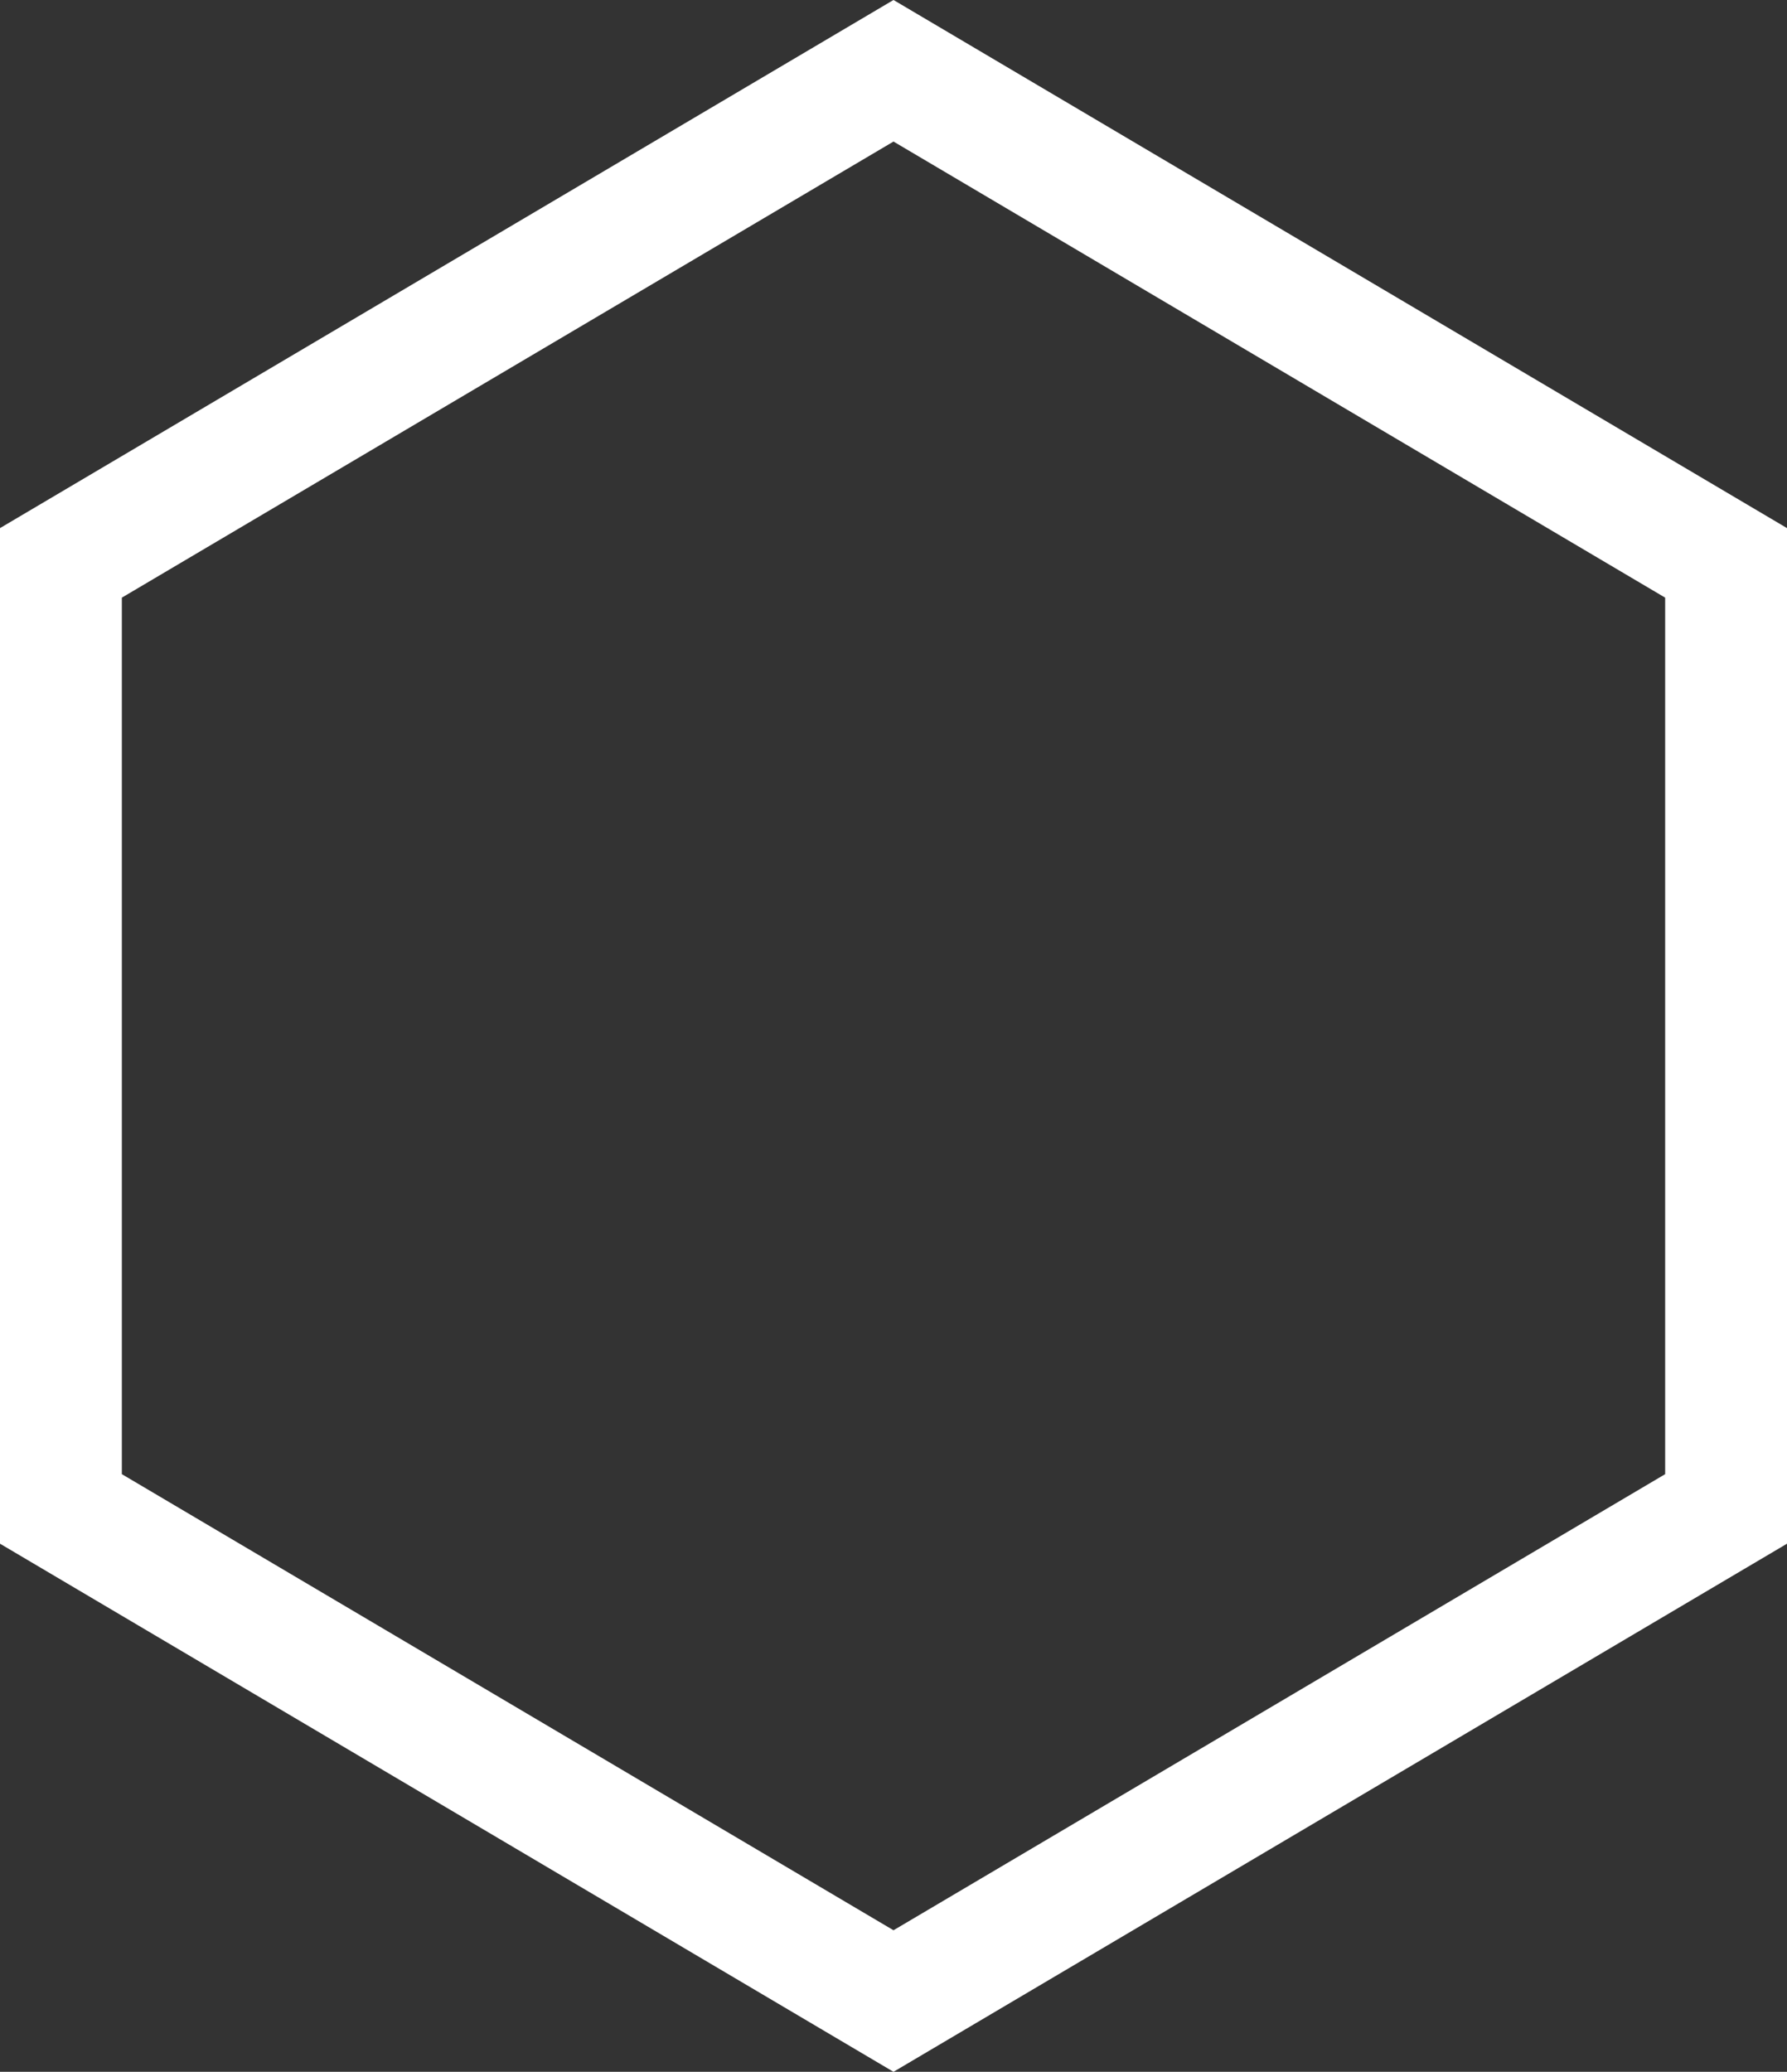 <svg width="44" height="51" viewBox="0 0 44 51" fill="none" xmlns="http://www.w3.org/2000/svg">
<rect x="0" y="0" width="44" height="51" fill="#333333" stroke="none"/>
<path d="M1.5 37.144L1.5 13.856L22 1.742L42.5 13.856V37.144L22 49.258L1.5 37.144Z" stroke="white" stroke-width="3"/>
</svg>
